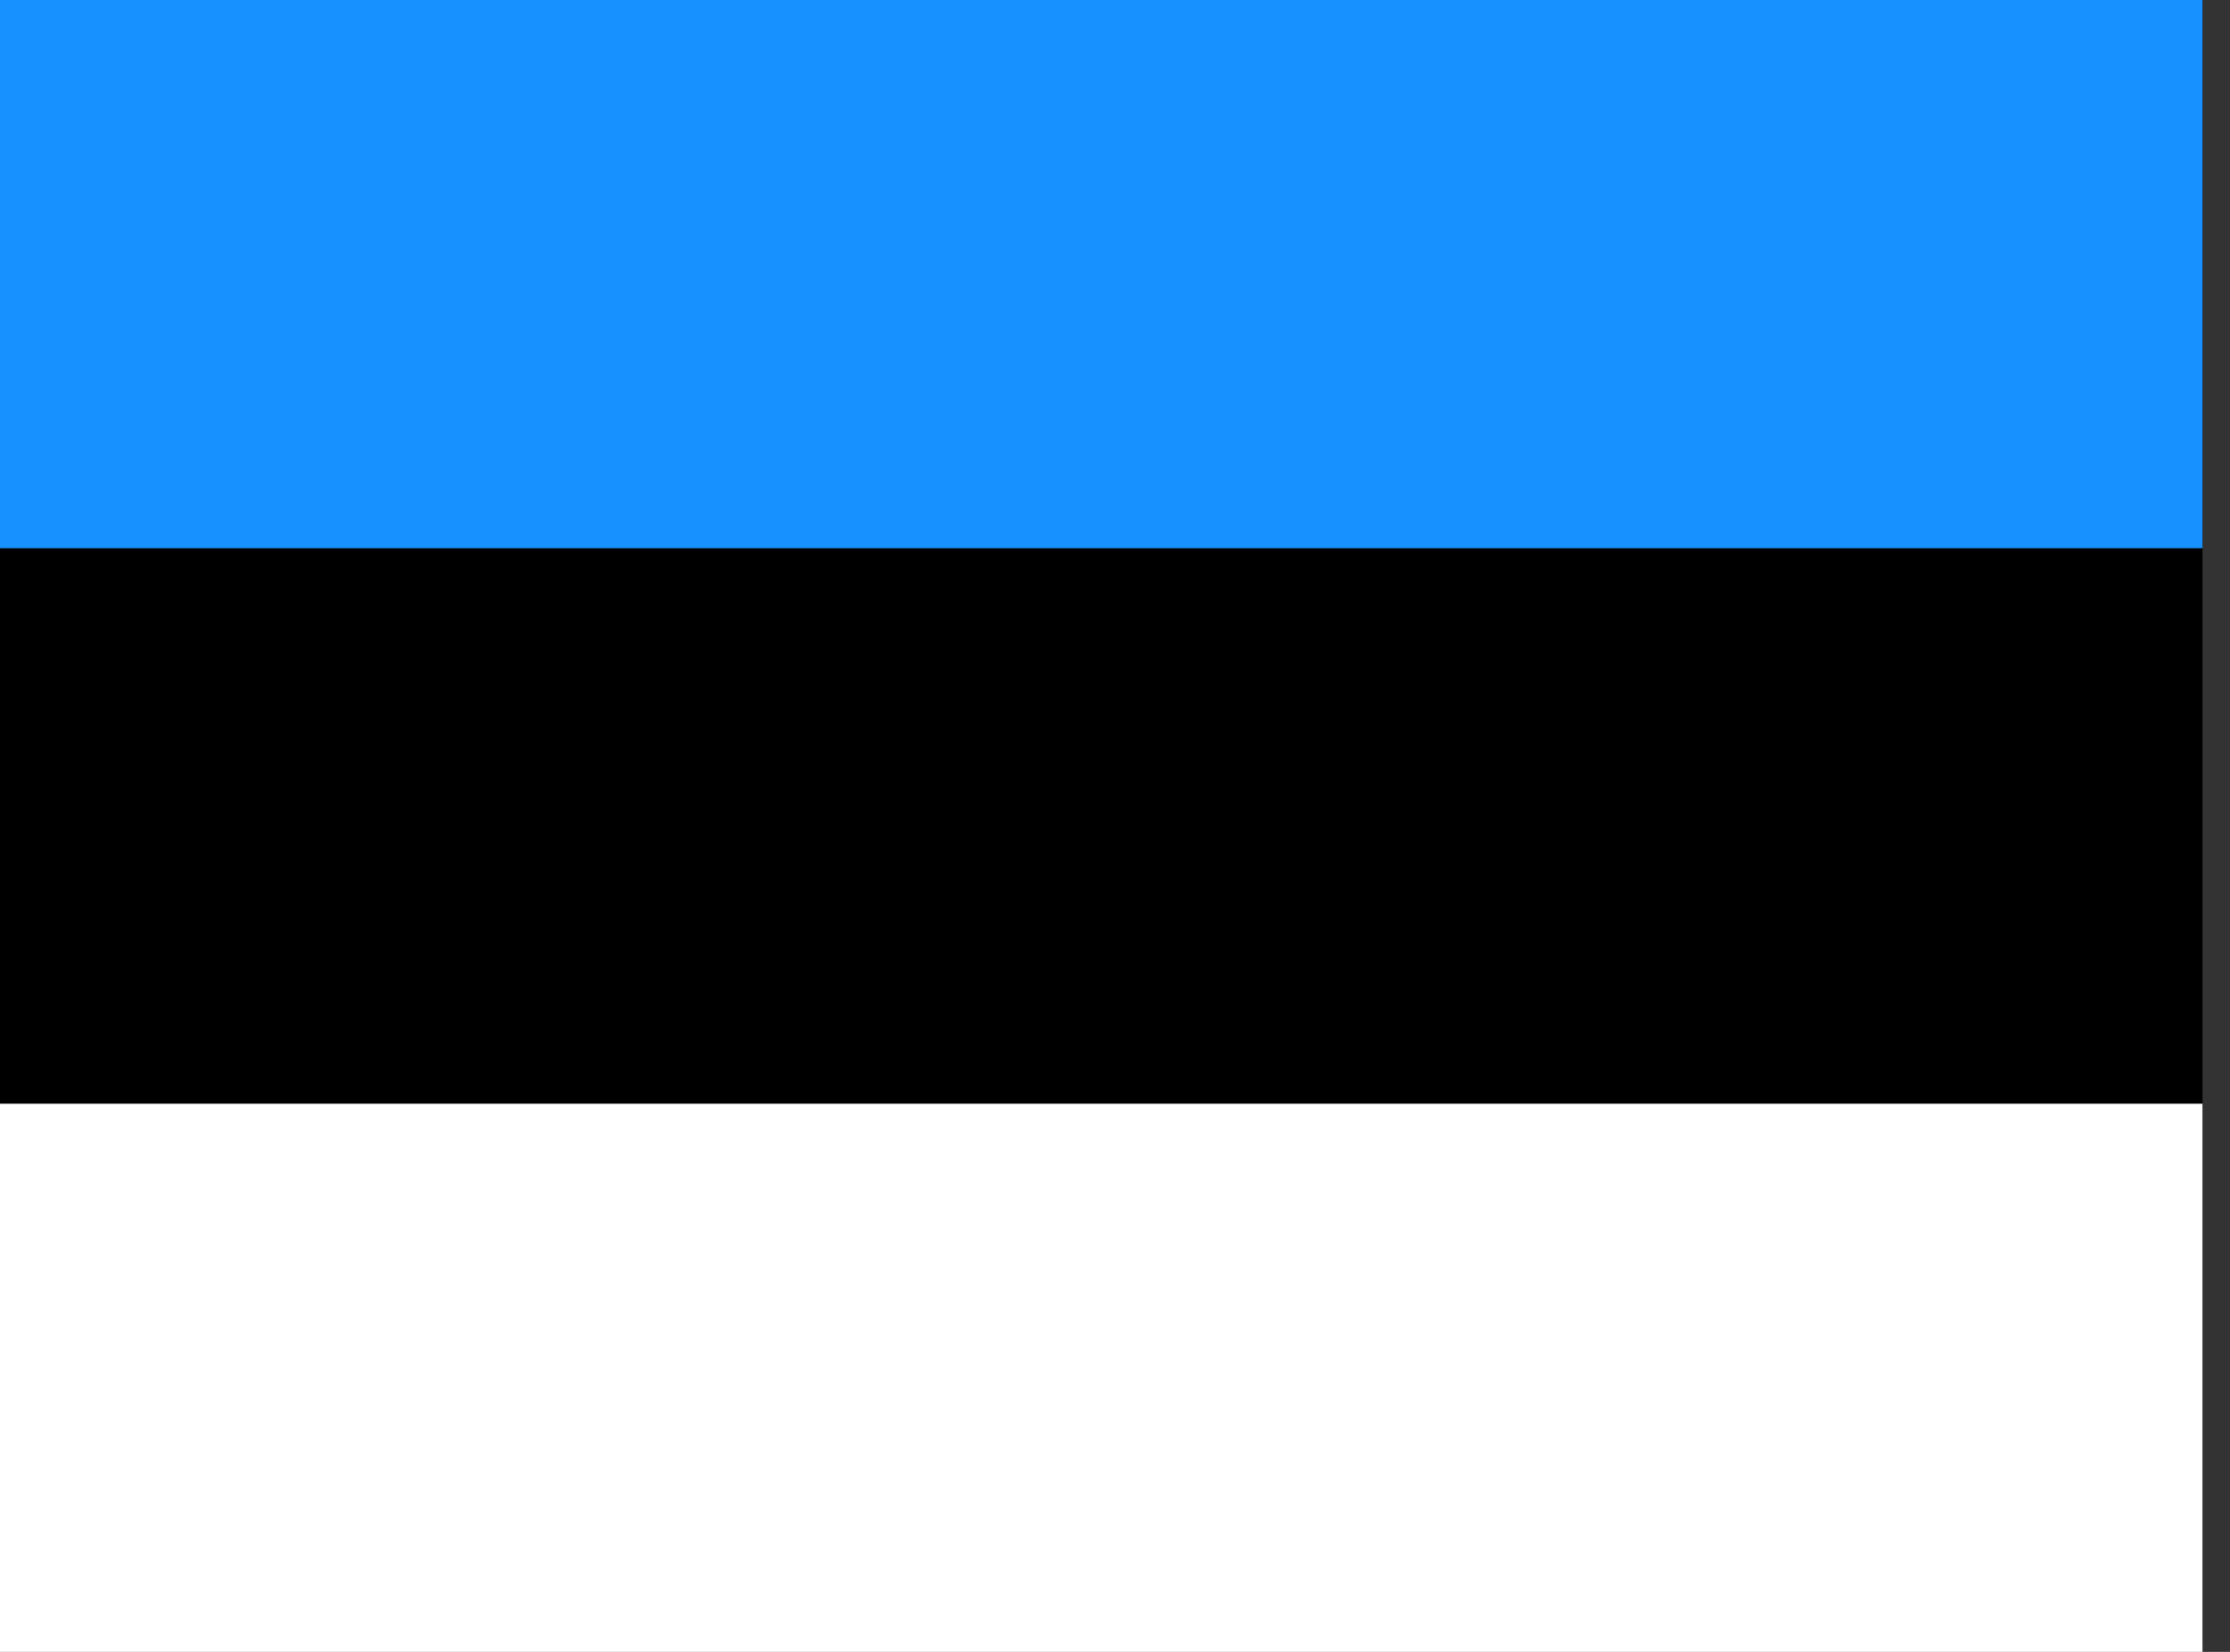 <svg width="27" height="20" viewBox="0 0 27 20" fill="none" xmlns="http://www.w3.org/2000/svg">
<rect x="0" y="0" width="27" height="20" fill="#333333" stroke="none"/>
<g id="Estonia (EE)" clip-path="url(#clip0_1_266)">
<g id="Group">
<path id="Vector" d="M26.667 0H0V19.913H26.667V0Z" fill="black"/>
<path id="Vector_2" d="M26.667 13.363H0V20H26.667V13.363Z" fill="white"/>
<path id="Vector_3" fill-rule="evenodd" clip-rule="evenodd" d="M0 0H26.667V6.638H0V0Z" fill="#1791FF"/>
</g>
</g>
<defs>
<clipPath id="clip0_1_266">
<rect width="26.667" height="20" fill="white"/>
</clipPath>
</defs>
</svg>

